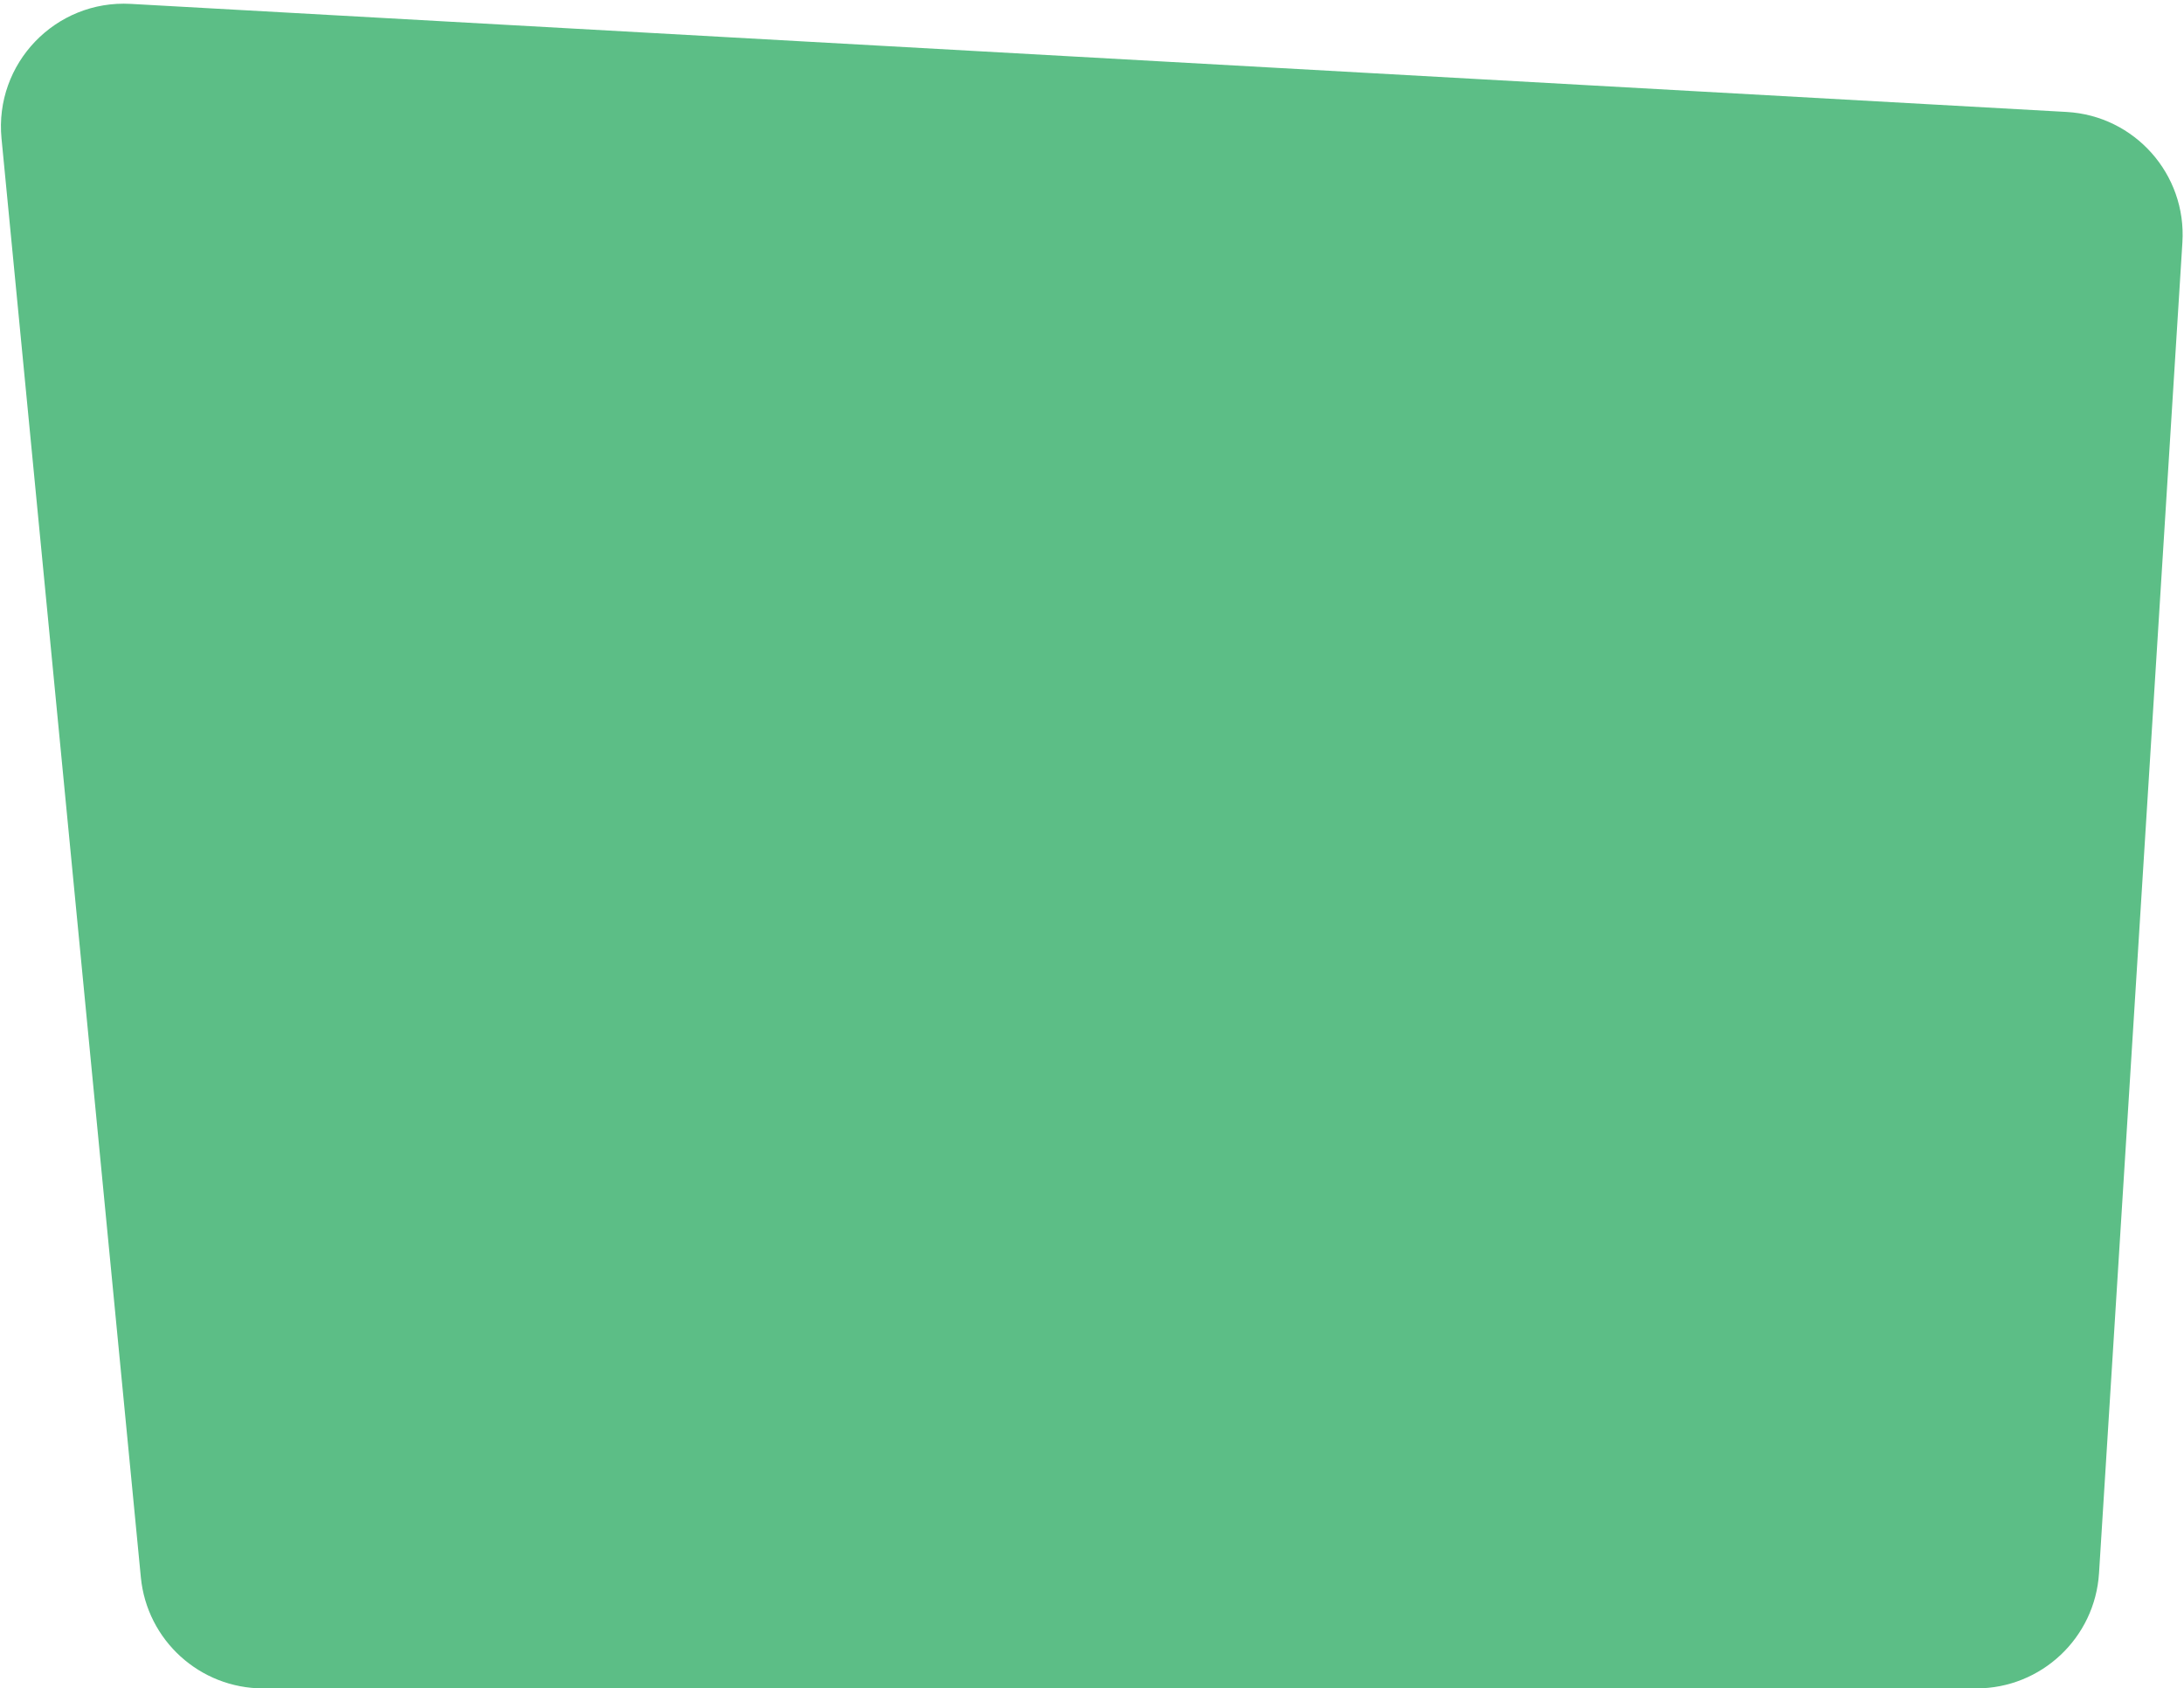 <svg width="533" height="412" viewBox="0 0 533 412" fill="none" xmlns="http://www.w3.org/2000/svg">
<path d="M0.37 33.793C-1.402 15.497 13.548 -0.076 31.902 0.948L504.341 27.317C520.964 28.244 533.652 42.53 532.611 59.146L512.262 383.876C511.272 399.685 498.161 412 482.321 412H64.235C48.786 412 35.864 400.268 34.374 384.892L0.37 33.793Z" fill="#5CBE86"/>
</svg>
